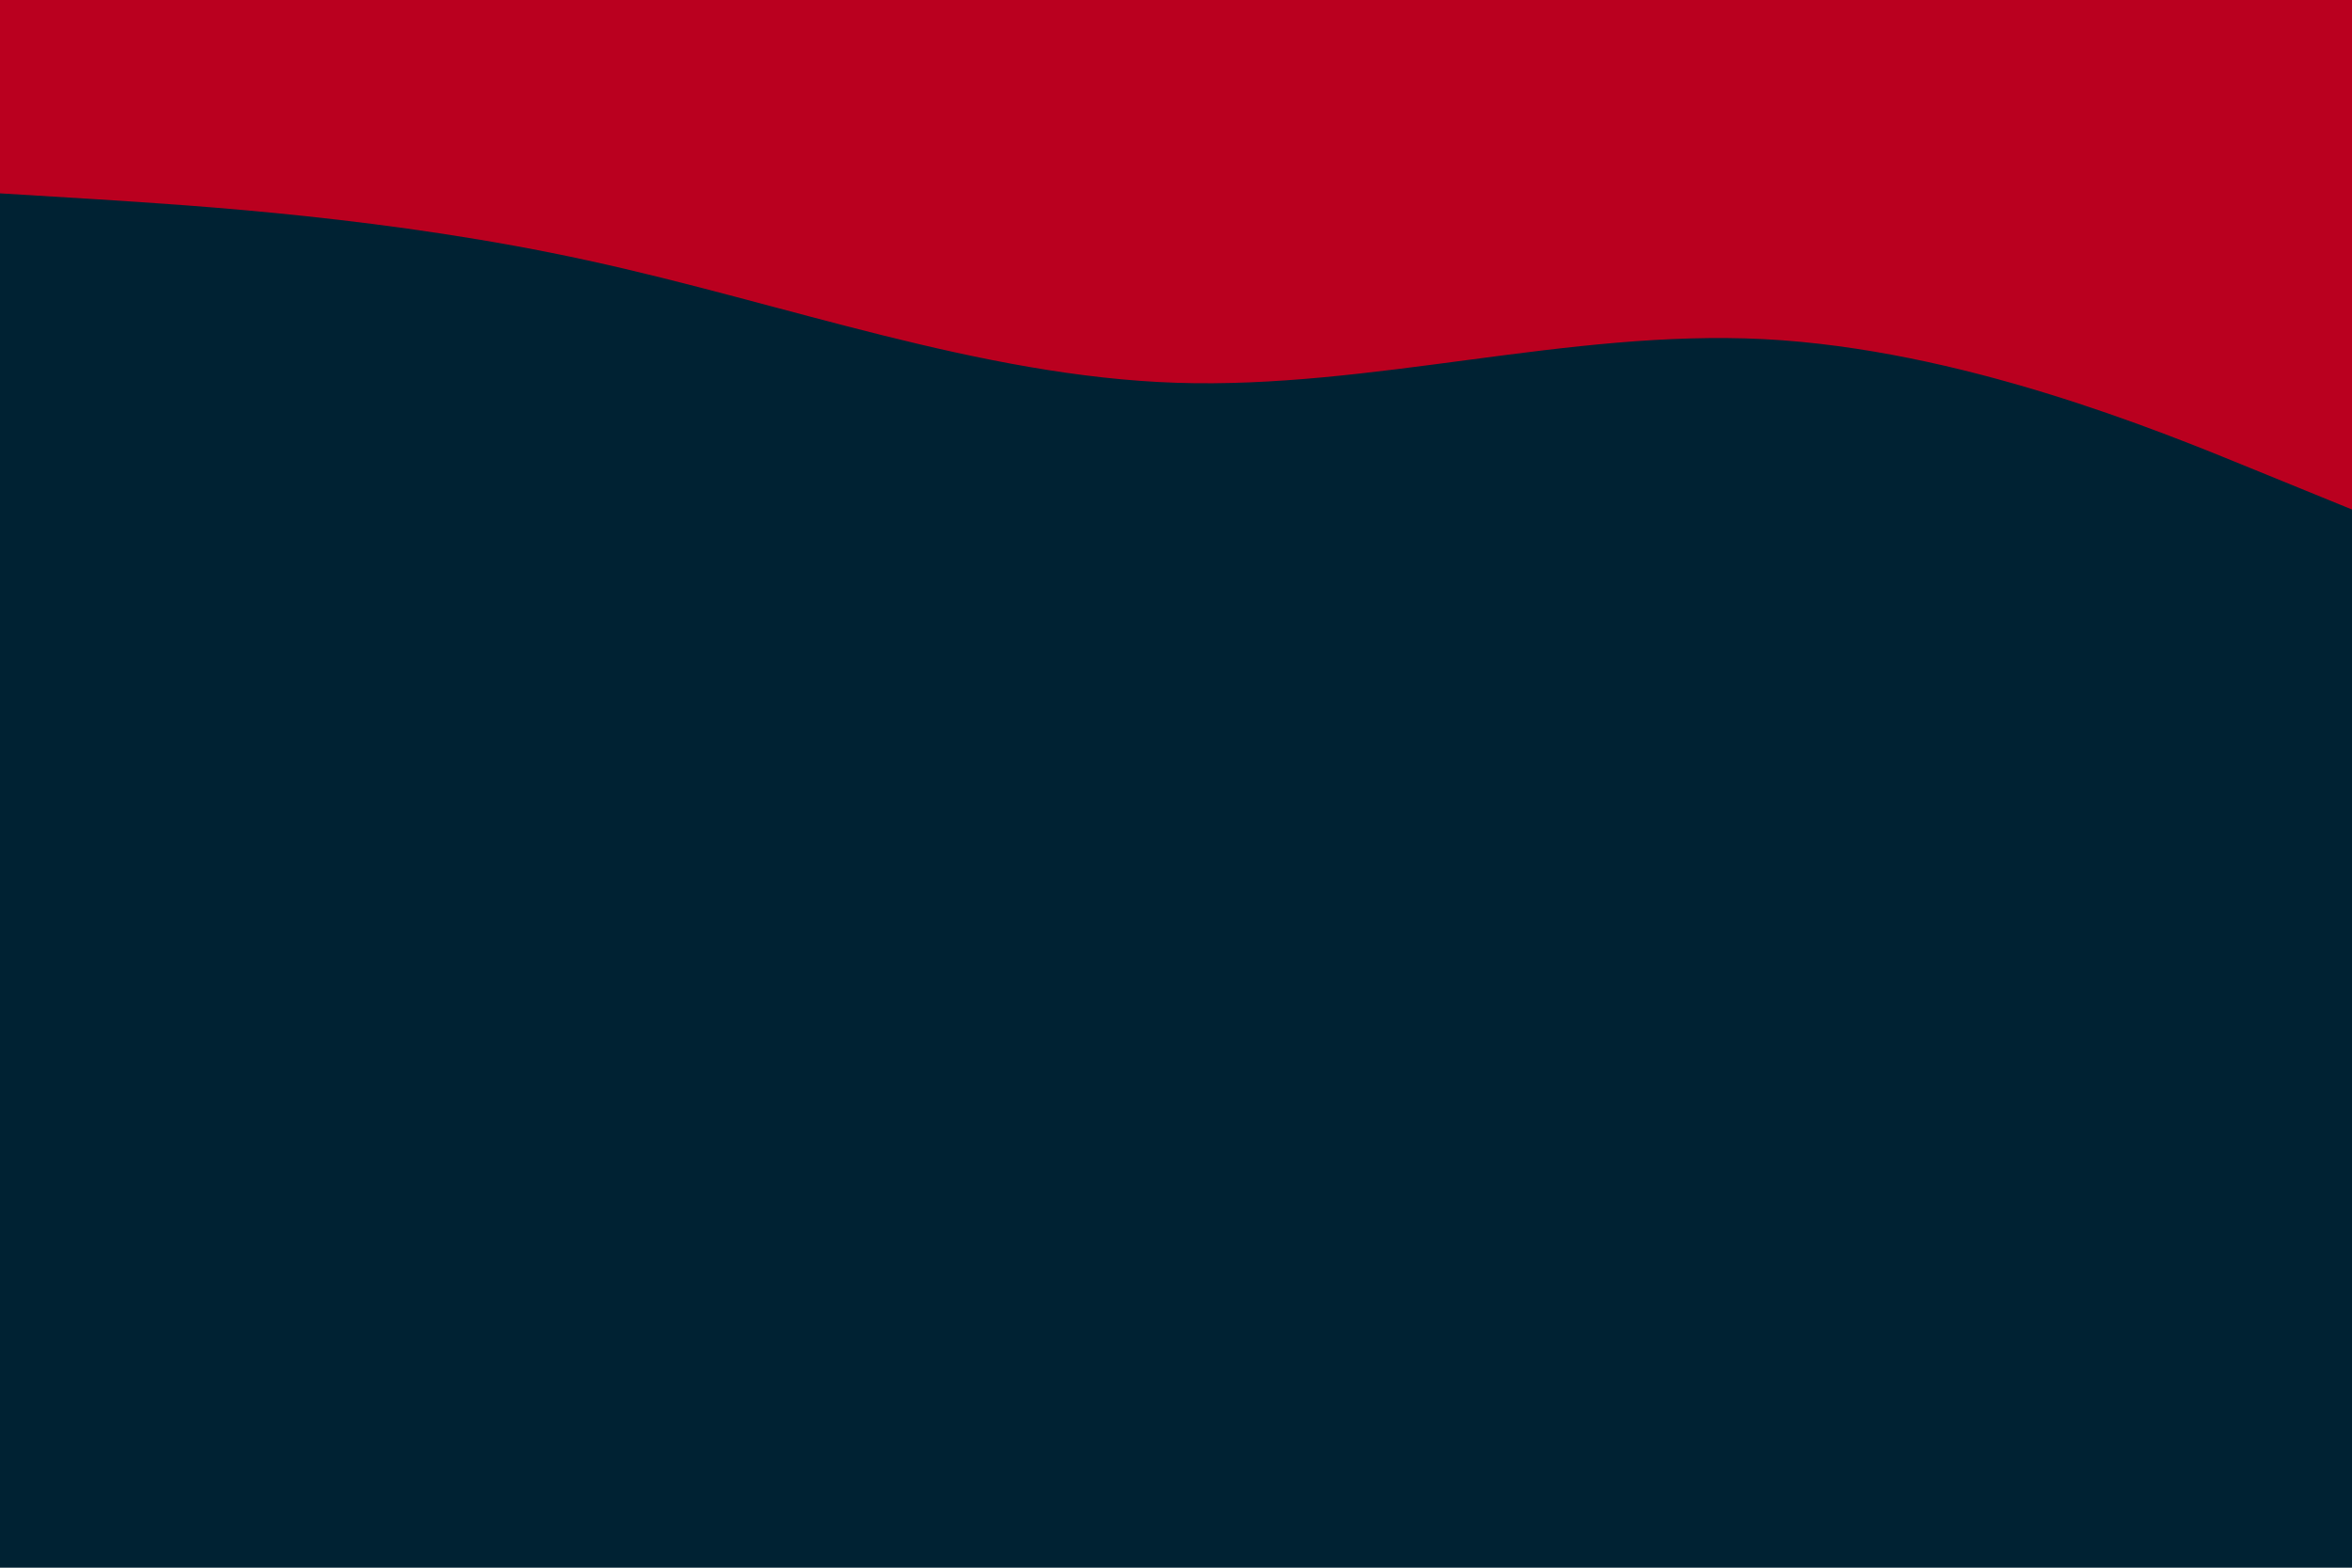 <svg id="visual" viewBox="0 0 900 600" width="900" height="600" xmlns="http://www.w3.org/2000/svg" xmlns:xlink="http://www.w3.org/1999/xlink" version="1.1"><rect x="0" y="0" width="900" height="600" fill="#002233"></rect><path d="M0 74L37.5 76.3C75 78.7 150 83.3 225 99.7C300 116 375 144 450 146.5C525 149 600 126 675 129.8C750 133.7 825 164.3 862.5 179.7L900 195L900 0L862.5 0C825 0 750 0 675 0C600 0 525 0 450 0C375 0 300 0 225 0C150 0 75 0 37.5 0L0 0Z" fill="#ba001f" stroke-linecap="round" stroke-linejoin="miter"></path></svg>